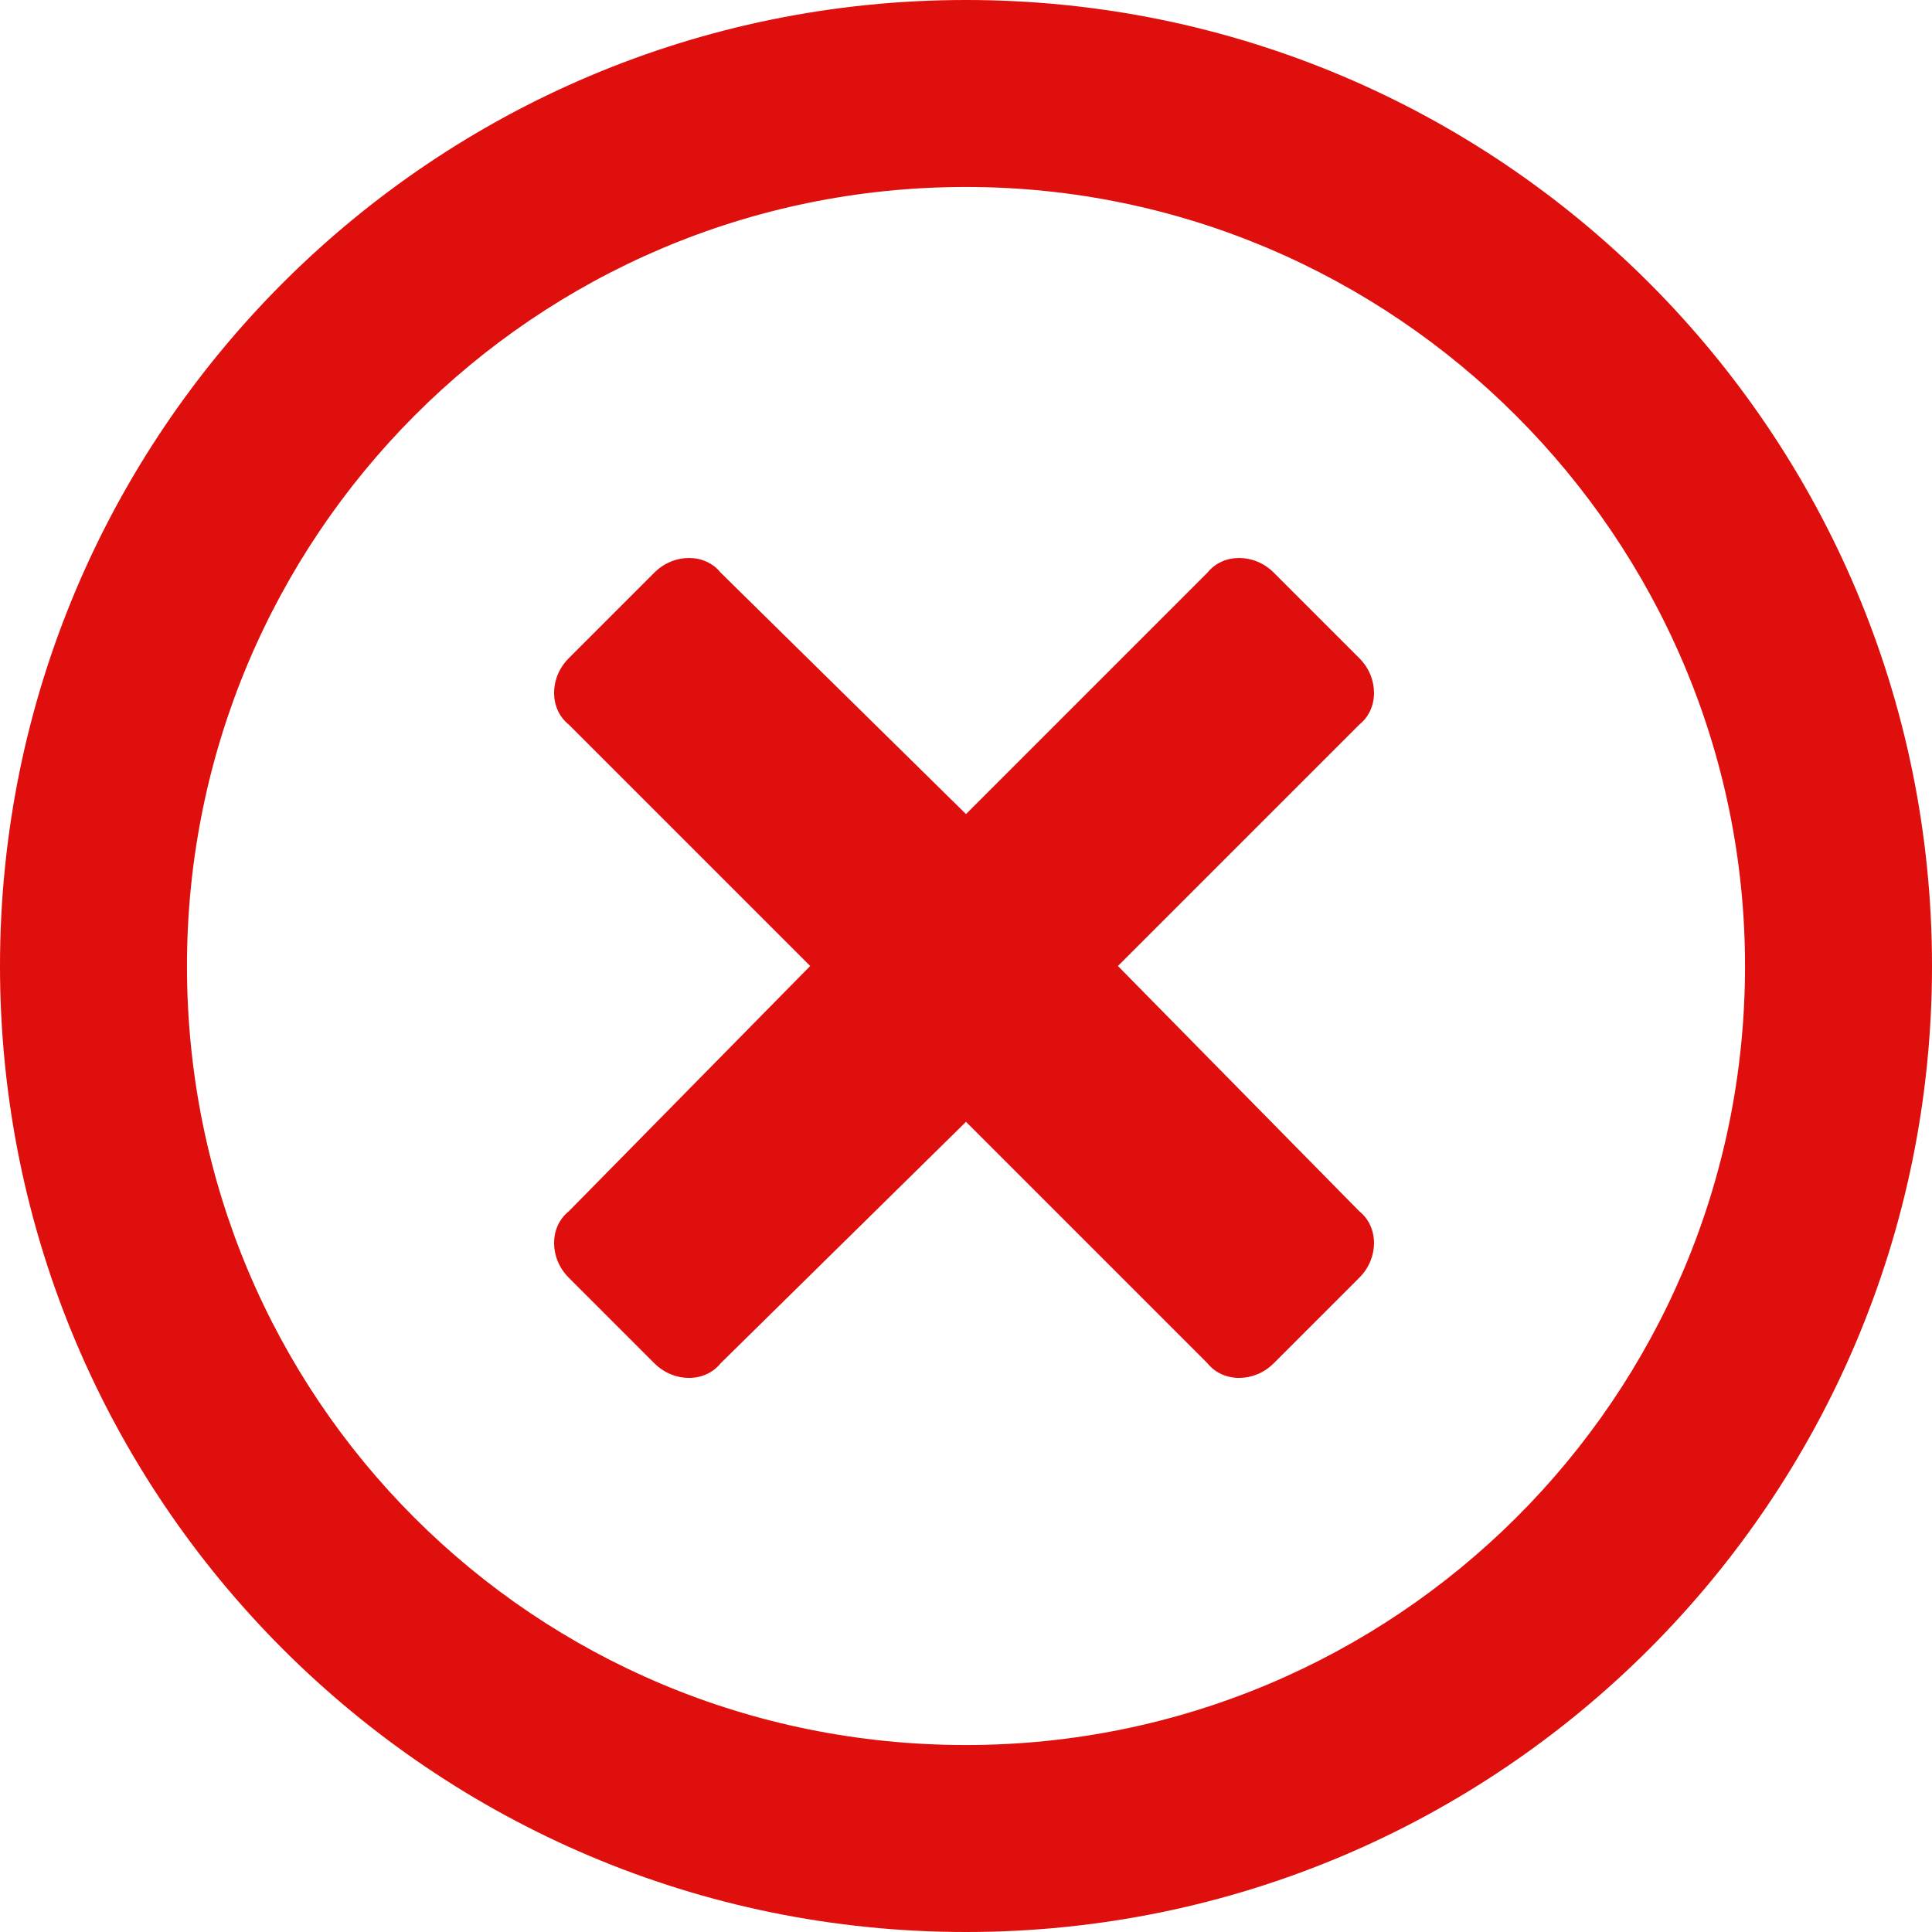 <svg width="124" height="124" viewBox="0 0 124 124" fill="none" xmlns="http://www.w3.org/2000/svg">
<path d="M62 0C27.75 0 0 27.75 0 62C0 96.25 27.75 124 62 124C96.25 124 124 96.25 124 62C124 27.75 96.25 0 62 0ZM62 112C34.25 112 12 89.75 12 62C12 34.5 34.25 12 62 12C89.5 12 112 34.5 112 62C112 89.75 89.5 112 62 112ZM87.25 46.5C88.5 45.5 88.5 43.5 87.25 42.25L81.75 36.75C80.5 35.5 78.5 35.5 77.5 36.75L62 52.25L46.25 36.75C45.25 35.5 43.25 35.5 42 36.75L36.5 42.25C35.25 43.5 35.25 45.5 36.5 46.5L52 62L36.5 77.75C35.25 78.75 35.25 80.75 36.5 82L42 87.5C43.25 88.75 45.25 88.75 46.25 87.5L62 72L77.5 87.5C78.5 88.75 80.5 88.75 81.75 87.5L87.25 82C88.5 80.75 88.5 78.75 87.25 77.75L71.75 62L87.25 46.5Z" fill="#DE0F0D"/>
</svg>
